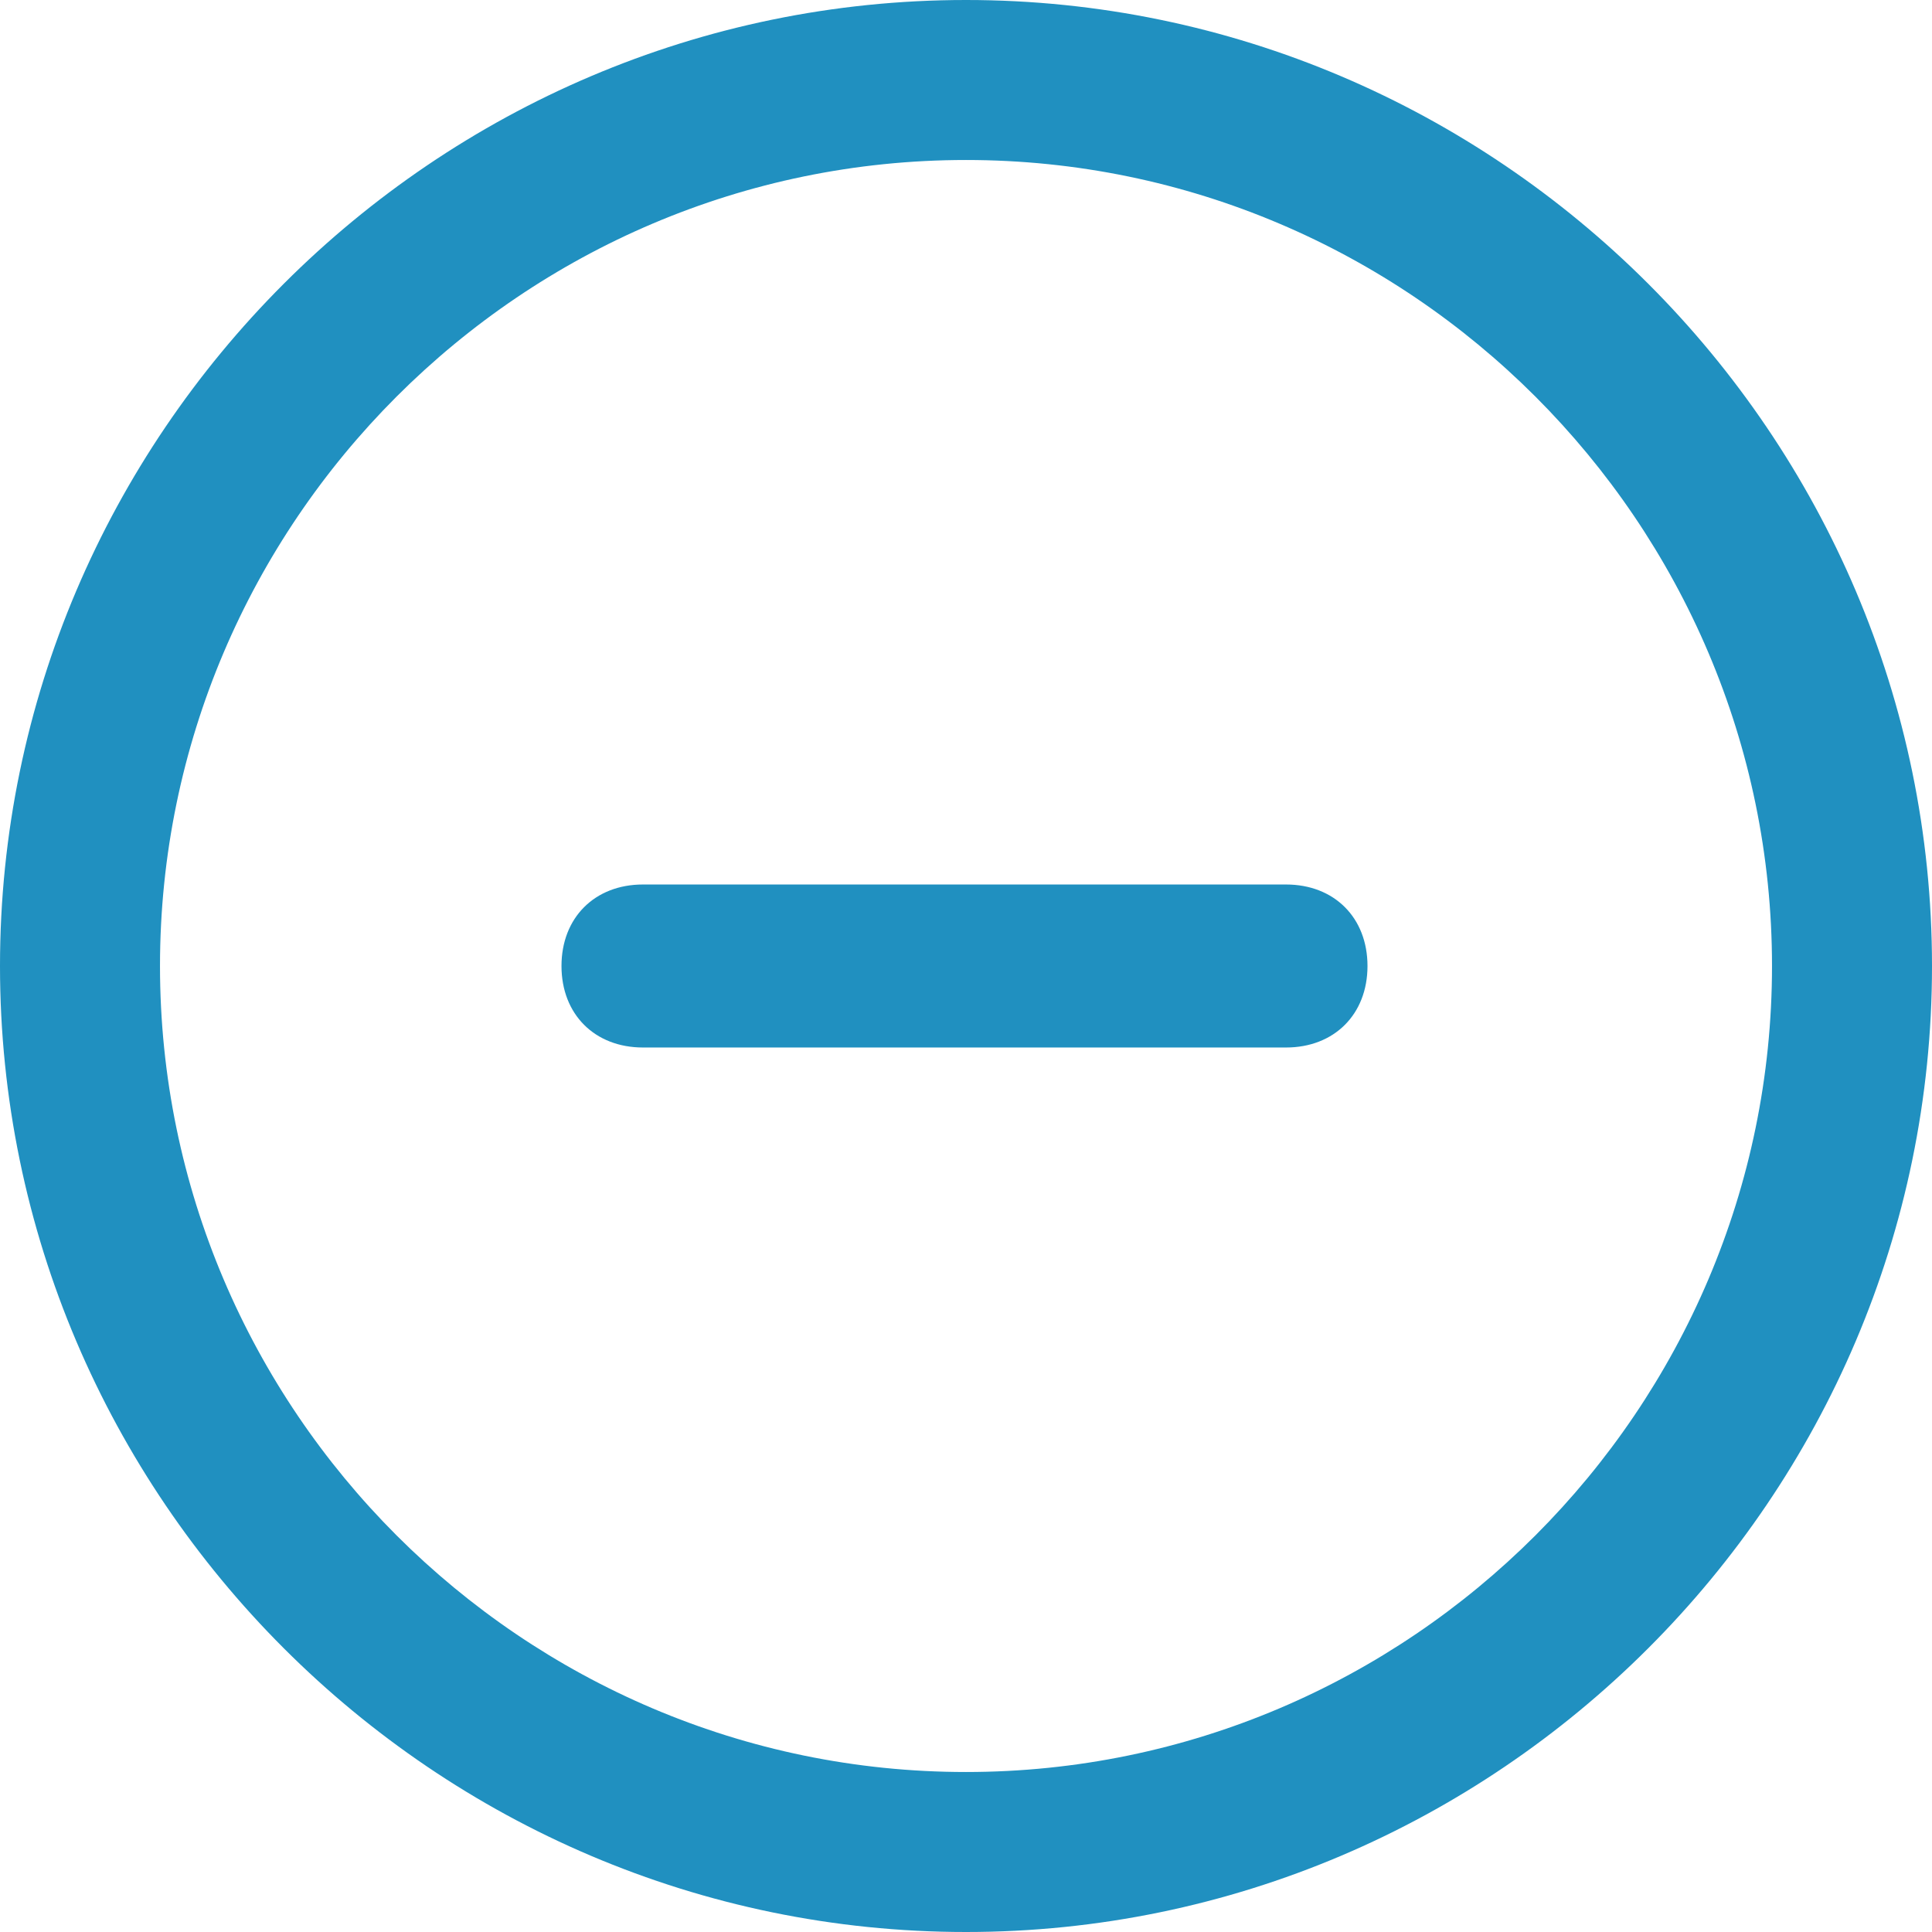 <?xml version="1.0" encoding="utf-8"?>
<!-- Generator: Adobe Illustrator 23.0.0, SVG Export Plug-In . SVG Version: 6.00 Build 0)  -->
<svg version="1.1" id="Layer_1" xmlns="http://www.w3.org/2000/svg" xmlns:xlink="http://www.w3.org/1999/xlink" x="0px" y="0px"
	 viewBox="0 0 64 64" style="enable-background:new 0 0 64 64;" xml:space="preserve">
<g>
	<g>
		<path fill="#2090C0"
			  d="M21.3,34.7c-1.6,0-2.7-1.1-2.7-2.7c0-1.6,1.1-2.7,2.7-2.7h21.3l0,0c1.6,0,2.7,1.1,2.7,2.7c0,1.6-1.1,2.7-2.7,2.7H21.3
			L21.3,34.7z"/>
	</g>
	<g>
		<path fill="#2090C0"
			  d="M32,64C14.4,64,0,49.6,0,32S14.4,0,32,0s32,14.4,32,32S49.6,64,32,64z M32,5.3C17.3,5.3,5.3,17.3,5.3,32
			s12,26.7,26.7,26.7s26.7-12,26.7-26.7S46.7,5.3,32,5.3z"/>
	</g>
</g>
</svg>
